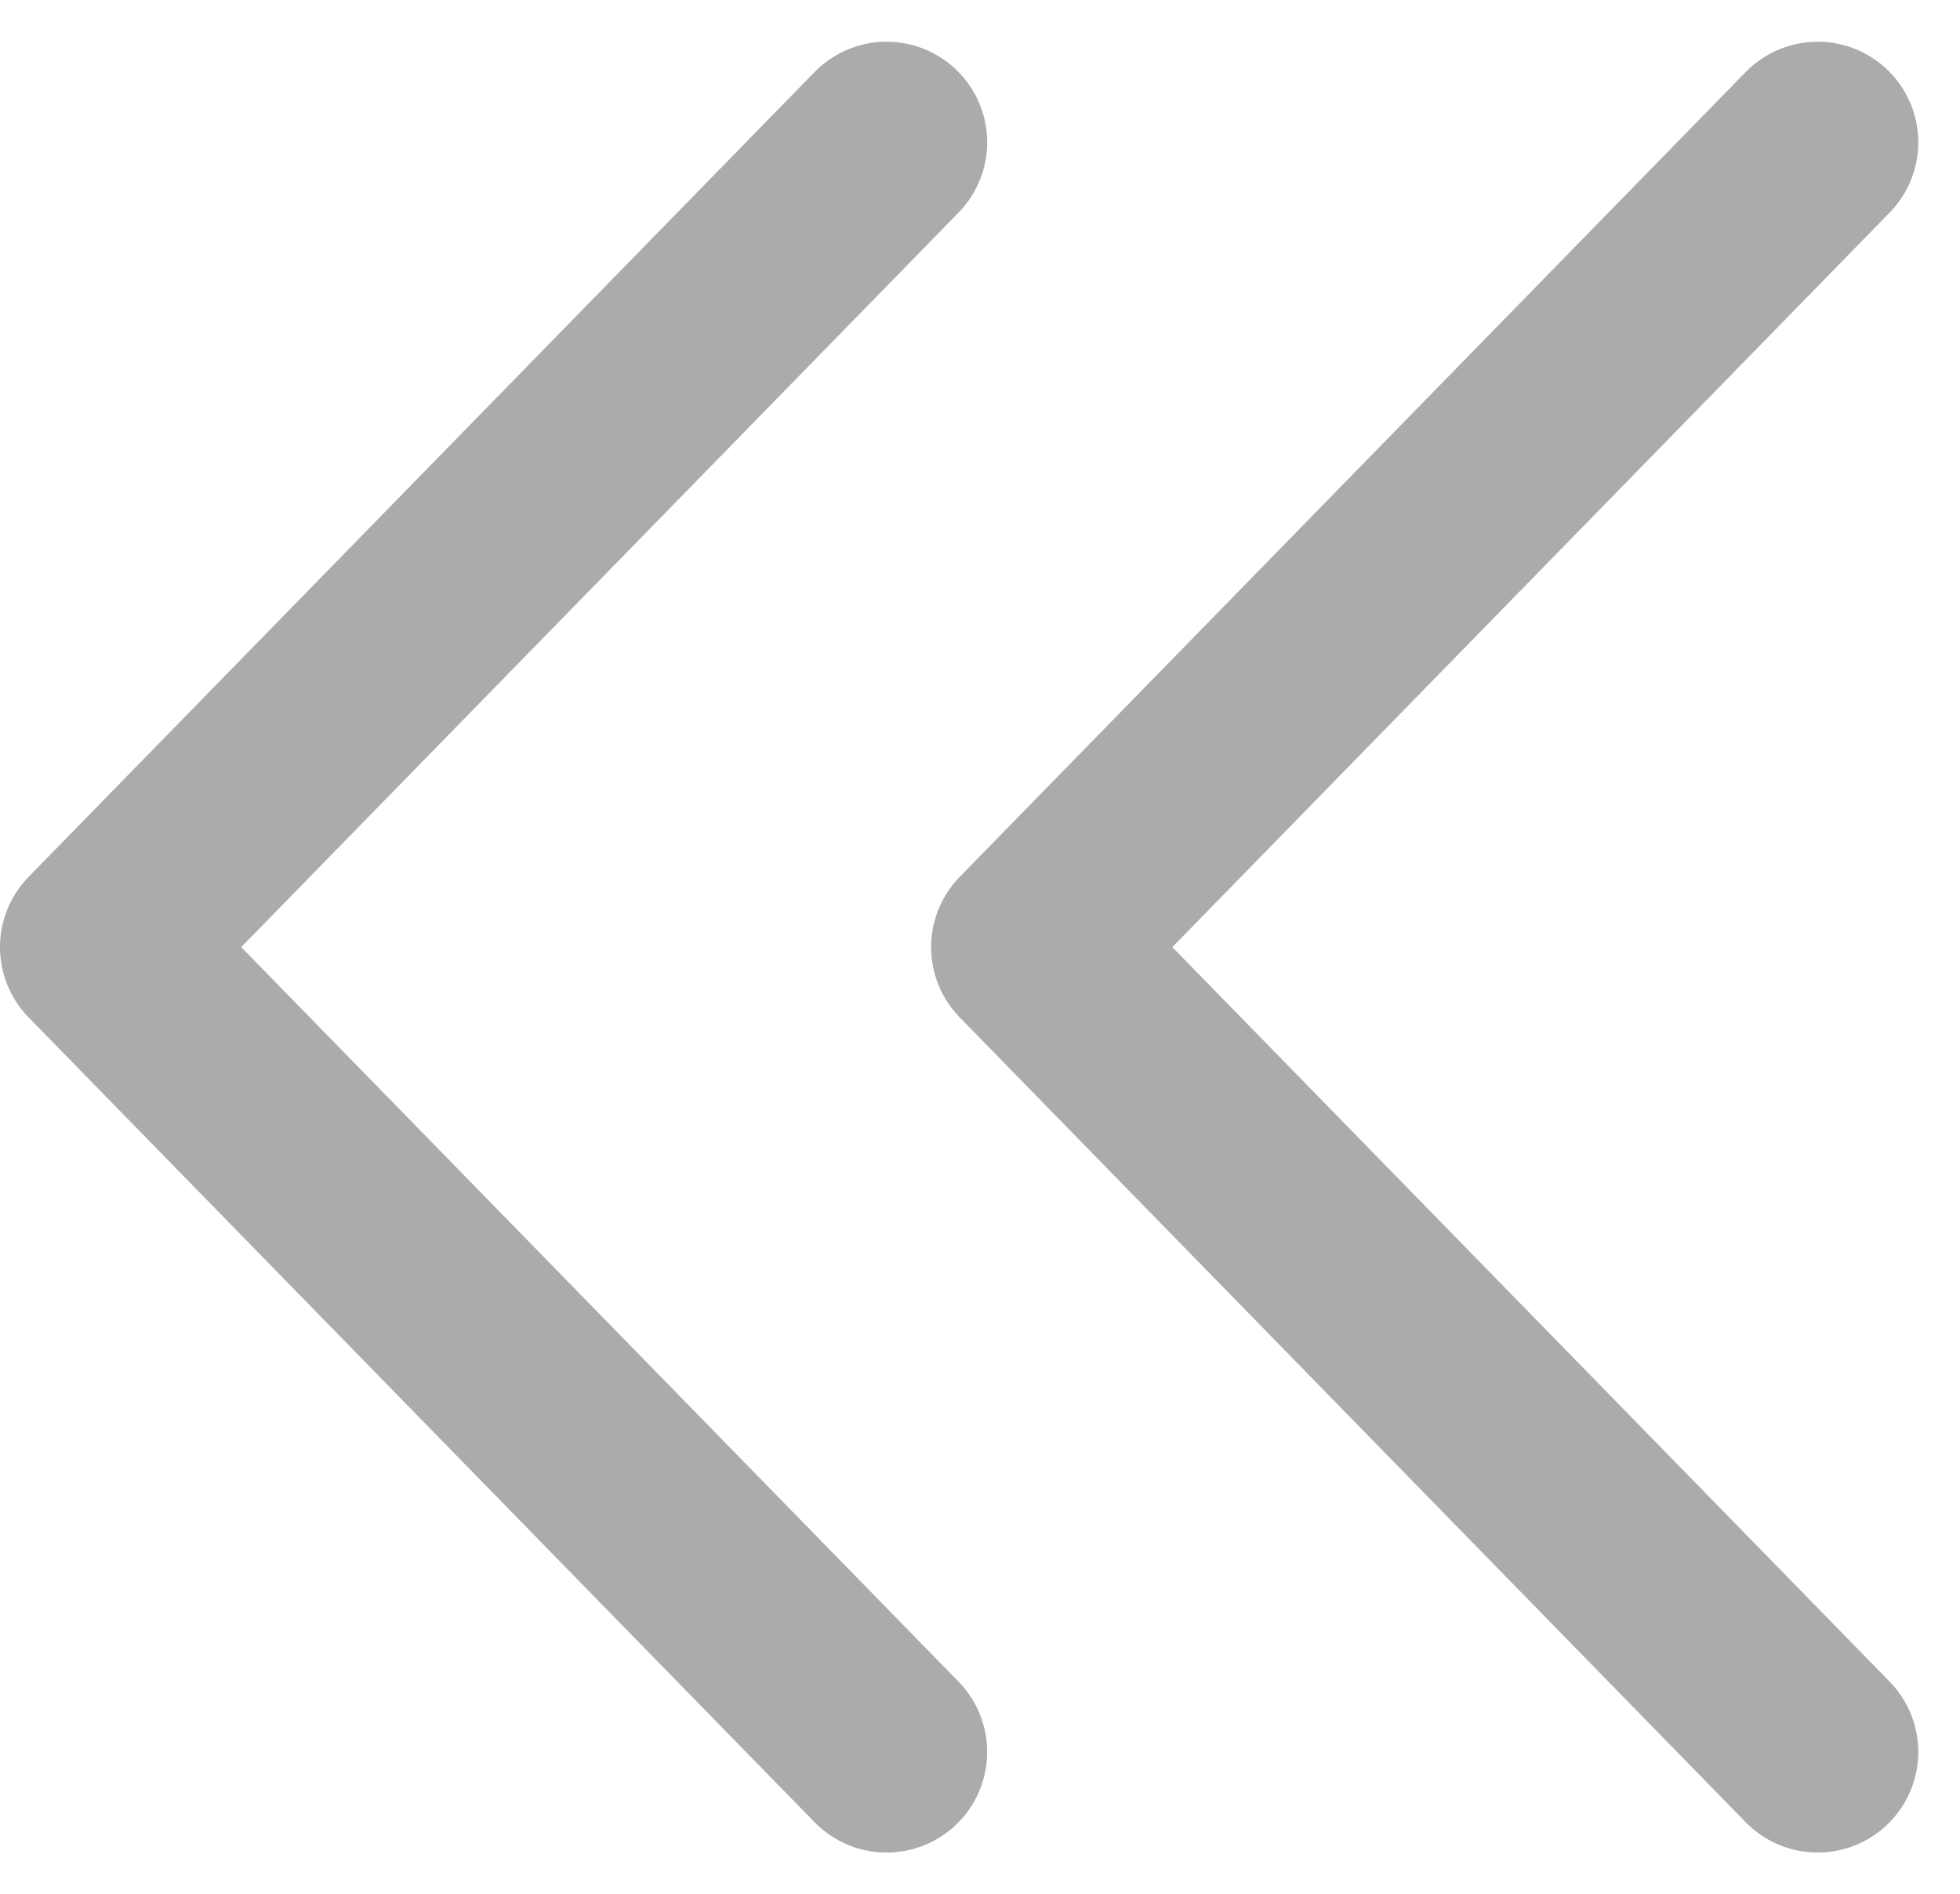 <svg xmlns="http://www.w3.org/2000/svg" width="14.611" height="14.121" viewBox="0 0 14.611 14.121"><defs><style>.a{fill:none;stroke:#ababab;stroke-linecap:round;stroke-linejoin:round;stroke-width:1.5px;}</style></defs><g transform="translate(0.75 1.061)"><path class="a" d="M25.359,22.5l-5.859-6,5.859-6" transform="translate(-19.5 -10.5)"/><path class="a" d="M14.859,22.5,9,16.5l5.859-6" transform="translate(-2.059 -10.5)"/></g></svg>